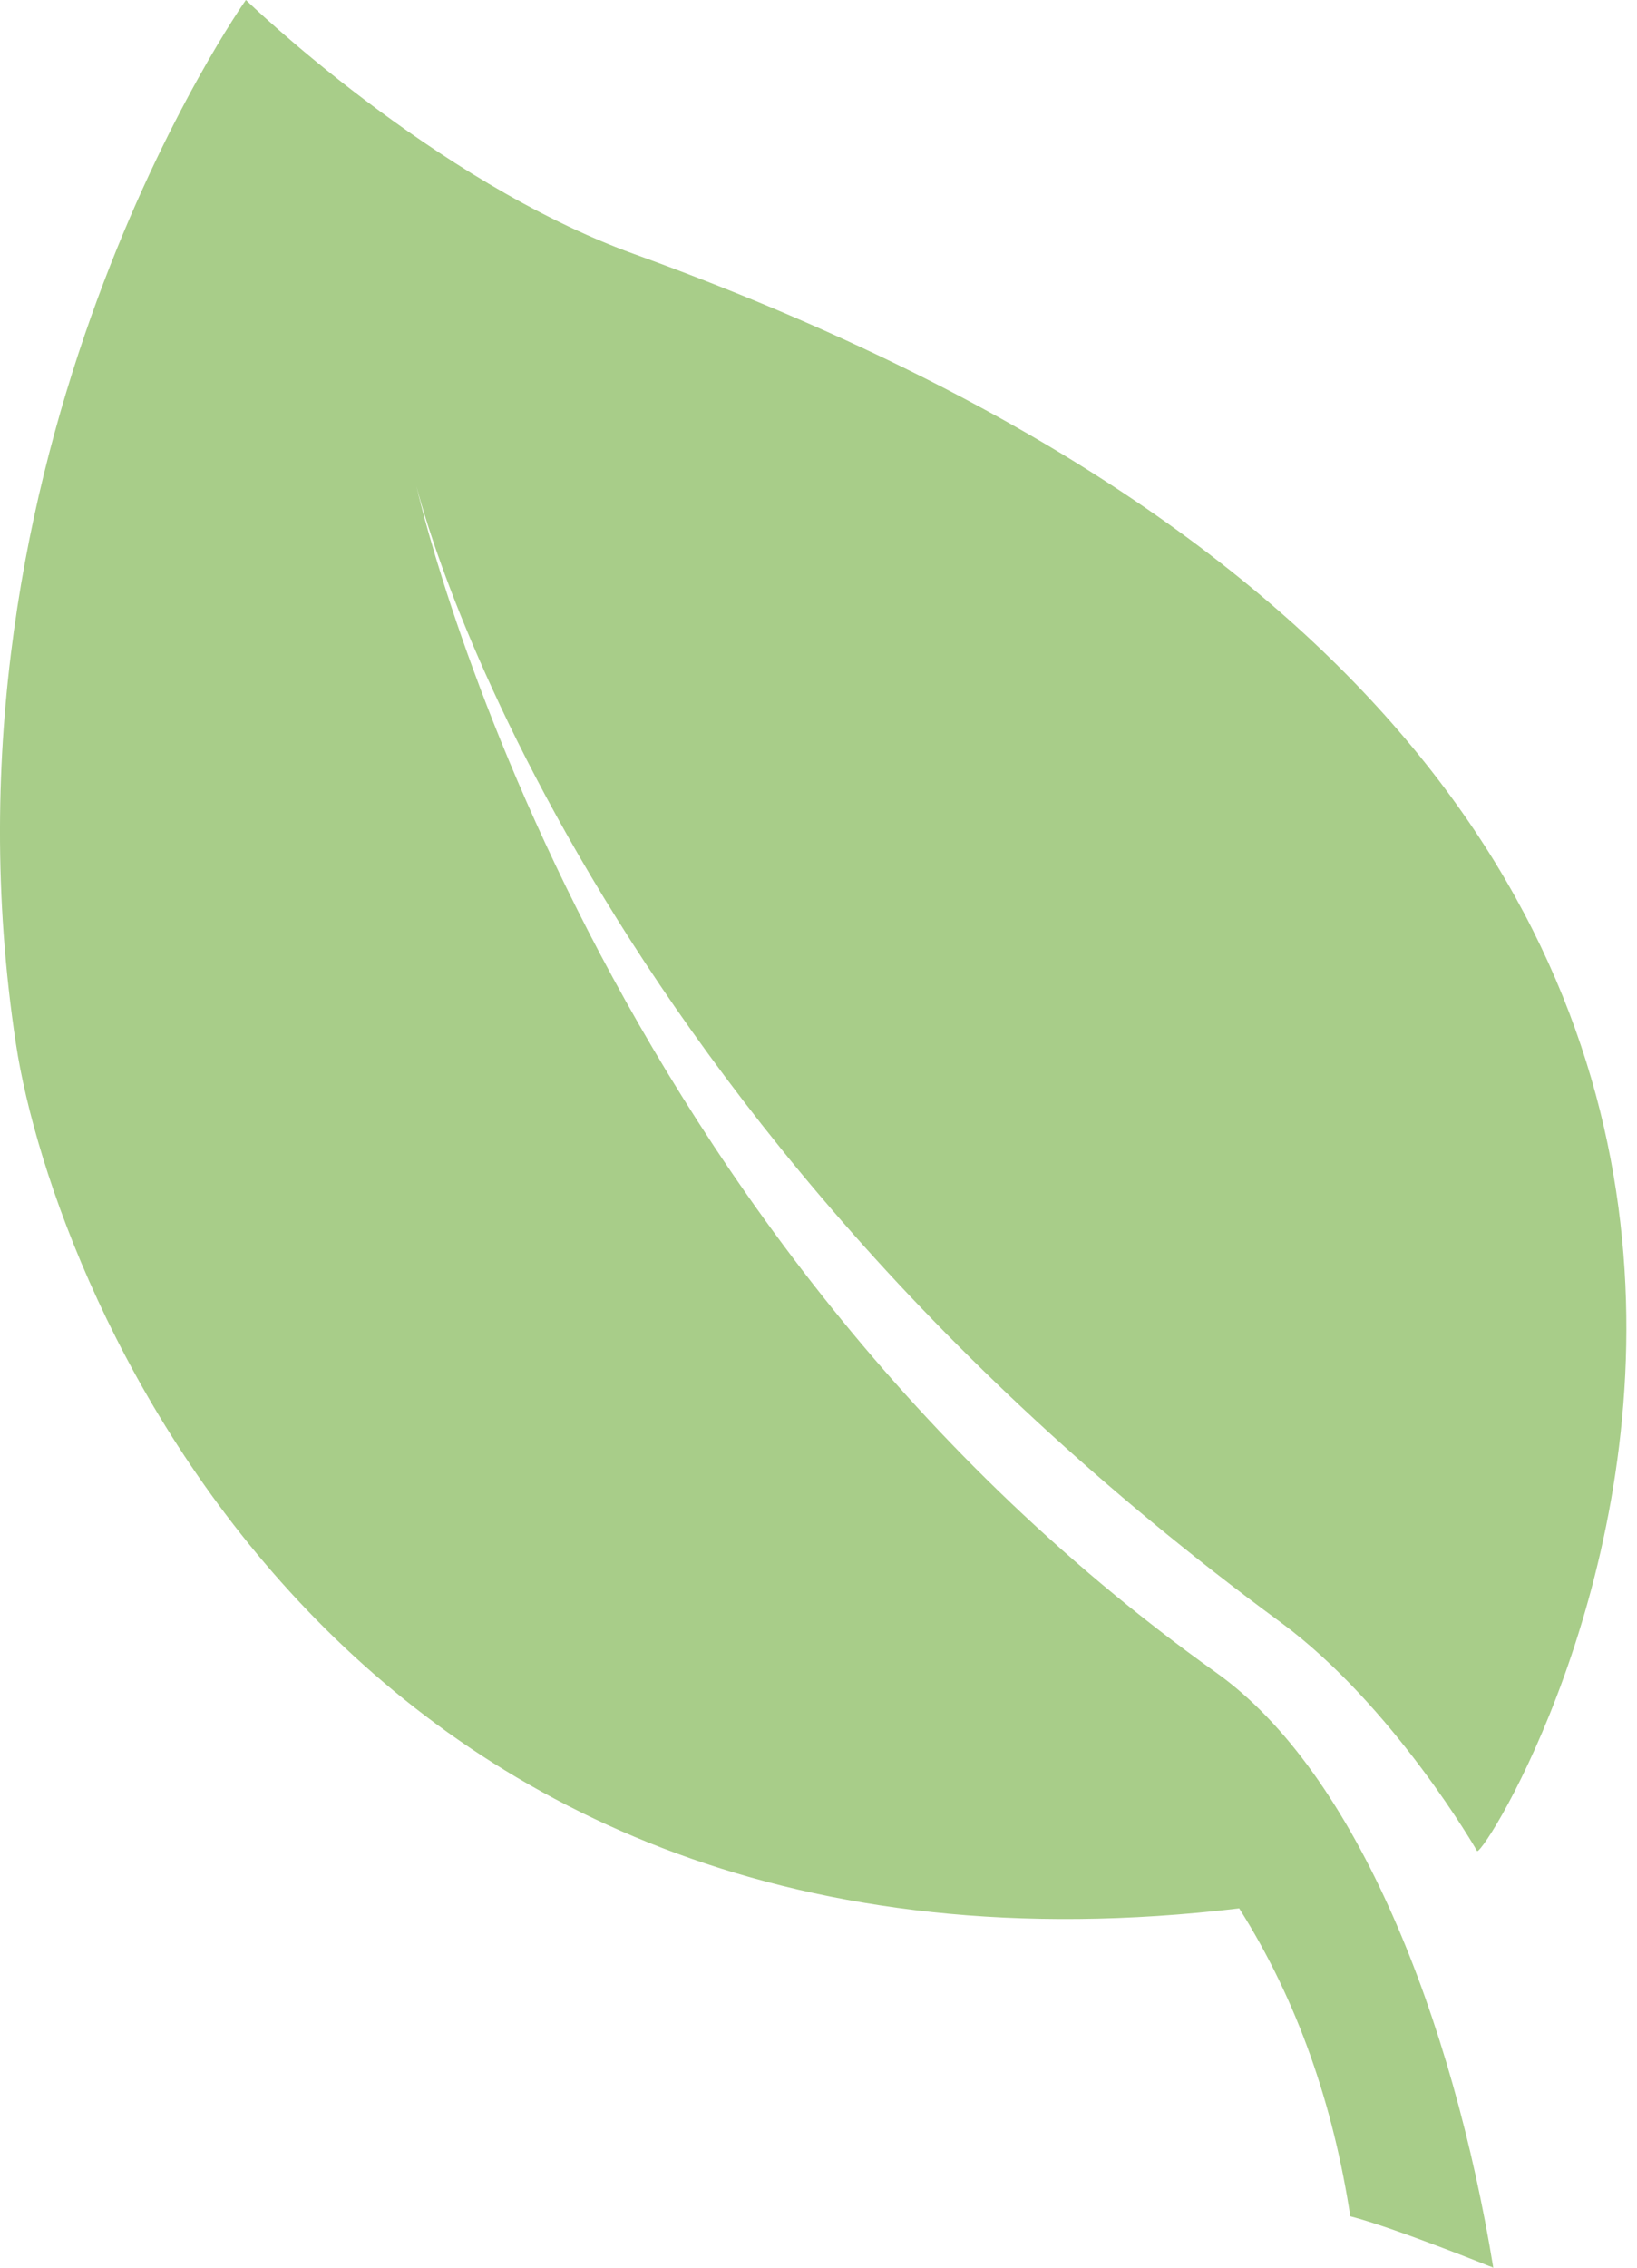 <svg width="65" height="90" viewBox="0 0 65 90" fill="none" xmlns="http://www.w3.org/2000/svg">
<path d="M9.764 0C9.764 0 17.169 7.184 25.177 10.081C84.482 31.531 59.471 73.333 58.655 73.47C58.655 73.47 55.329 67.679 50.837 64.376C22.331 43.42 16.537 19.298 16.537 19.298C16.537 19.298 22.934 48.324 48.294 66.385C53.895 70.372 57.688 80.189 59.294 90C59.294 90 55.323 88.396 53.616 87.961C52.95 83.617 51.558 79.456 49.205 75.74C13.761 79.96 2.152 51.4 0.635 41.441C-2.944 17.92 9.764 0 9.764 0Z" fill="#A8CD89"/>
</svg>
